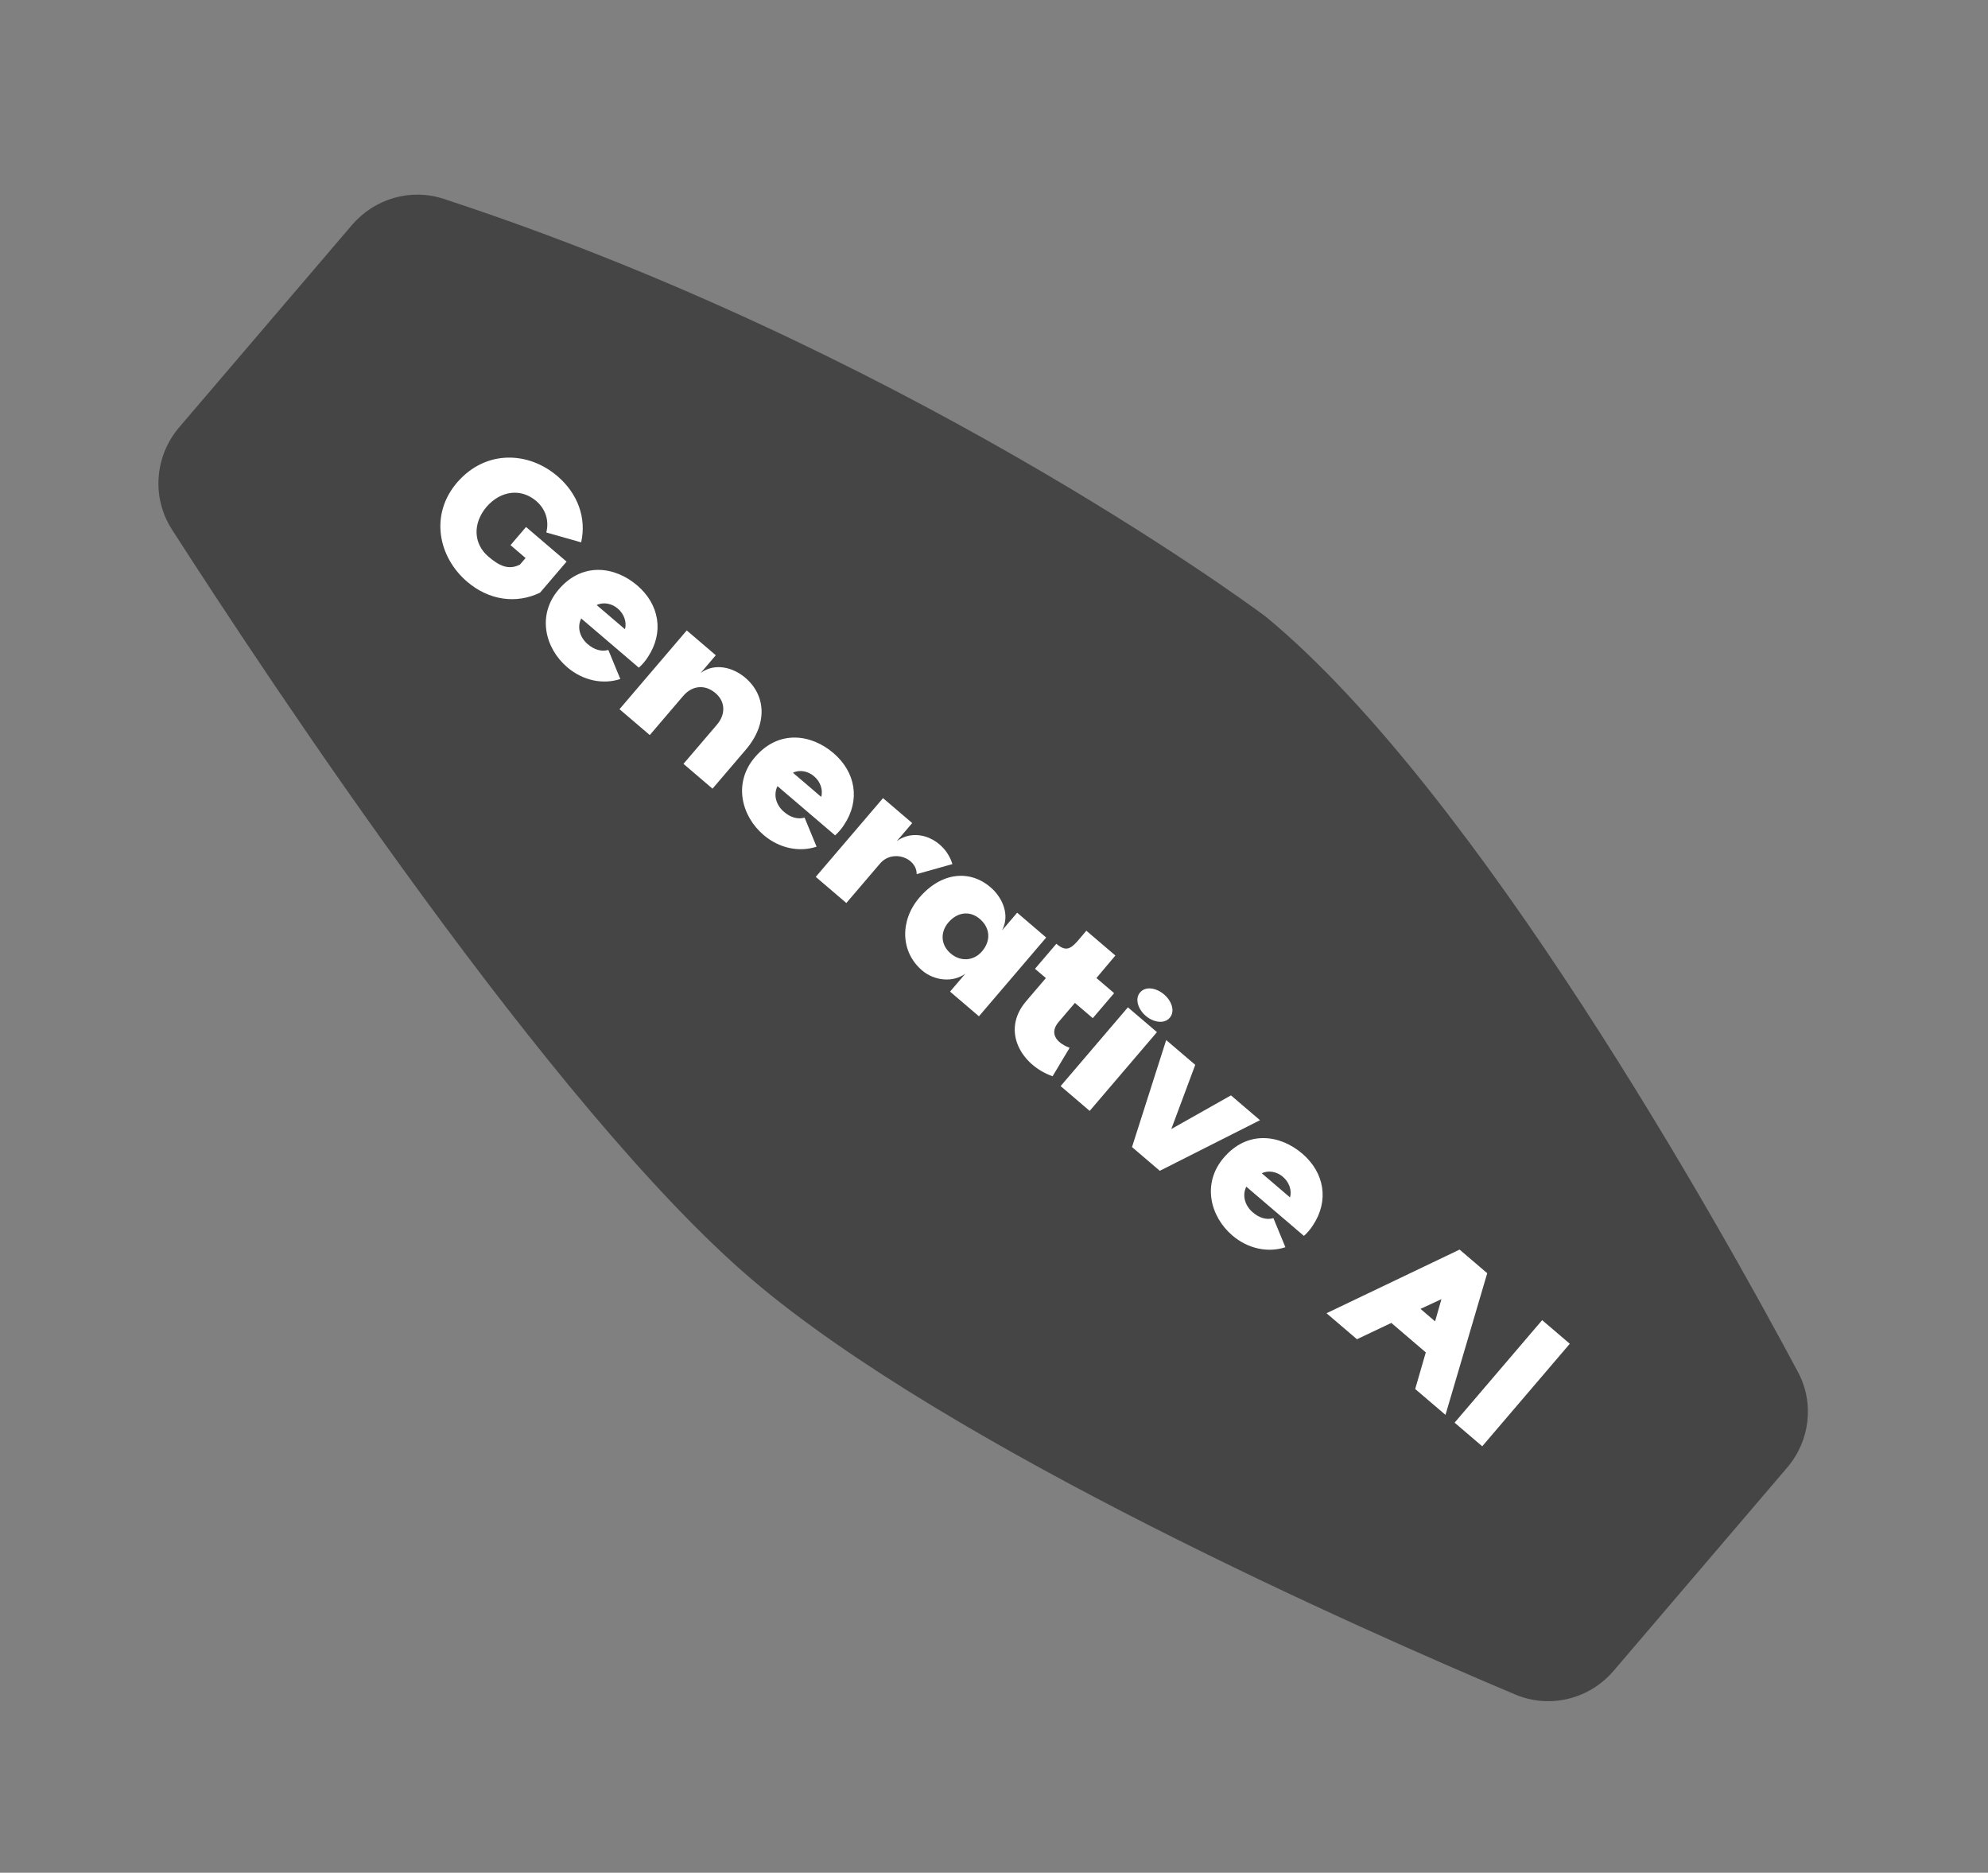 <svg width="172" height="162" viewBox="0 0 172 162" fill="none" xmlns="http://www.w3.org/2000/svg">
<rect x="0" y="0" width="172" height="162" fill="#808080" stroke="none"/>
<path d="M38.372 17.198C35.52 16.263 32.398 17.185 30.449 19.467L15.514 36.951C13.376 39.453 13.098 43.036 14.877 45.805C23.272 58.875 47.783 95.93 65.021 110.654C82.059 125.209 117.926 141.033 131.102 146.585C134.086 147.843 137.509 146.992 139.612 144.53L154.615 126.966C156.597 124.646 156.998 121.385 155.561 118.693C148.704 105.849 127.913 68.611 109.639 53.448C109.551 53.375 109.476 53.316 109.384 53.248C107.234 51.656 77.677 30.073 38.372 17.198Z" fill="#454545"/>
<path d="M40.419 50.324C37.893 48.166 37.164 44.475 39.578 41.703C42.075 38.861 45.752 39.074 48.225 41.186C49.972 42.678 50.765 44.797 50.28 46.916L47.267 46.062C47.514 45.065 47.235 44.059 46.388 43.336C45.098 42.234 43.344 42.409 42.091 43.849C40.876 45.298 40.964 47.047 42.254 48.148C43.167 48.929 43.99 49.353 44.99 48.836L45.472 48.272L44.169 47.158L45.512 45.586L49.019 48.582L46.724 51.269C44.67 52.258 42.314 51.942 40.419 50.324ZM49.076 57.719C47.168 56.089 46.429 53.226 48.335 50.995C50.401 48.577 53.218 49.007 55.126 50.637C57.047 52.278 57.477 54.714 56.041 56.858C55.852 57.161 55.553 57.51 55.272 57.758L50.286 53.499C49.908 54.269 50.176 55.125 50.81 55.69C51.389 56.208 52.043 56.395 52.632 56.223L53.669 58.737C52.179 59.23 50.447 58.89 49.076 57.719ZM51.624 52.341L54.07 54.43C54.247 53.815 53.989 53.083 53.427 52.626C52.93 52.201 52.191 52.059 51.624 52.341ZM56.218 63.587L53.598 61.349L59.417 54.535L61.93 56.682L60.622 58.214C61.866 57.301 63.431 57.755 64.437 58.591C66.234 60.079 66.48 62.567 64.528 64.851L61.647 68.224L59.134 66.078L62.027 62.691C62.83 61.751 62.742 60.63 61.859 59.922C61.014 59.224 59.914 59.26 59.111 60.2L56.218 63.587ZM66.057 72.224C64.149 70.594 63.41 67.731 65.315 65.501C67.382 63.082 70.198 63.512 72.106 65.142C74.028 66.784 74.458 69.219 73.022 71.363C72.832 71.666 72.534 72.016 72.253 72.263L67.267 68.005C66.889 68.774 67.157 69.63 67.79 70.195C68.37 70.713 69.024 70.9 69.612 70.728L70.65 73.242C69.159 73.735 67.428 73.395 66.057 72.224ZM68.605 66.846L71.051 68.936C71.228 68.32 70.97 67.588 70.407 67.131C69.91 66.706 69.172 66.564 68.605 66.846ZM73.225 78.115L70.578 75.854L76.398 69.041L78.924 71.199L77.581 72.771C79.287 71.509 81.756 72.618 82.4 74.749L79.309 75.618C79.324 74.213 77.232 73.425 76.141 74.702L73.225 78.115ZM79.825 83.985C77.88 82.37 77.853 79.627 79.529 77.665C81.48 75.381 83.976 75.235 85.74 76.788C86.709 77.639 87.415 79.126 86.695 80.486L88.004 78.954L90.516 81.101L84.697 87.914L82.197 85.779L83.517 84.233C82.39 85.037 80.817 84.809 79.825 83.985ZM82.291 82.512C83.109 83.188 84.234 83.149 84.969 82.289C85.772 81.349 85.636 80.256 84.815 79.531C83.978 78.769 82.856 78.858 82.053 79.798C81.295 80.685 81.422 81.816 82.291 82.512ZM92.542 90.641L91.068 93.101C88.4 92.17 86.574 89.192 88.778 86.612L90.488 84.609L89.547 83.806L91.395 81.642C92.471 82.561 92.841 81.855 93.989 80.511L96.502 82.657L94.862 84.604L96.394 85.913L94.546 88.076L93.001 86.756L91.589 88.409C90.831 89.296 91.249 90.141 92.542 90.641ZM99.135 87.882C98.477 87.32 98.155 86.417 98.637 85.853C99.131 85.275 100.061 85.465 100.719 86.028C101.364 86.579 101.697 87.467 101.204 88.045C100.722 88.61 99.78 88.433 99.135 87.882ZM94.278 96.099L91.765 93.952L97.585 87.139L100.098 89.285L94.278 96.099ZM100.346 101.281L97.94 99.227L100.898 89.969L103.411 92.115L101.34 97.668L106.501 94.755L109.014 96.902L100.346 101.281ZM106.619 106.872C104.71 105.242 103.971 102.38 105.877 100.149C107.943 97.73 110.76 98.161 112.668 99.791C114.59 101.432 115.019 103.868 113.583 106.011C113.394 106.315 113.096 106.664 112.814 106.912L107.829 102.653C107.45 103.422 107.718 104.279 108.352 104.843C108.932 105.362 109.586 105.549 110.174 105.377L111.211 107.89C109.721 108.383 107.989 108.043 106.619 106.872ZM109.167 101.495L111.612 103.584C111.79 102.968 111.532 102.237 110.969 101.779C110.472 101.355 109.734 101.212 109.167 101.495ZM117.402 115.851L114.768 113.601L126.282 108.096L128.674 110.139L125.062 122.394L122.441 120.156L123.358 116.988L120.375 114.439L117.402 115.851ZM124.713 112.381L122.899 113.225L124.162 114.304L124.713 112.381ZM128.242 125.111L125.85 123.068L133.426 114.199L135.818 116.242L128.242 125.111Z" fill="white"/>
</svg>
